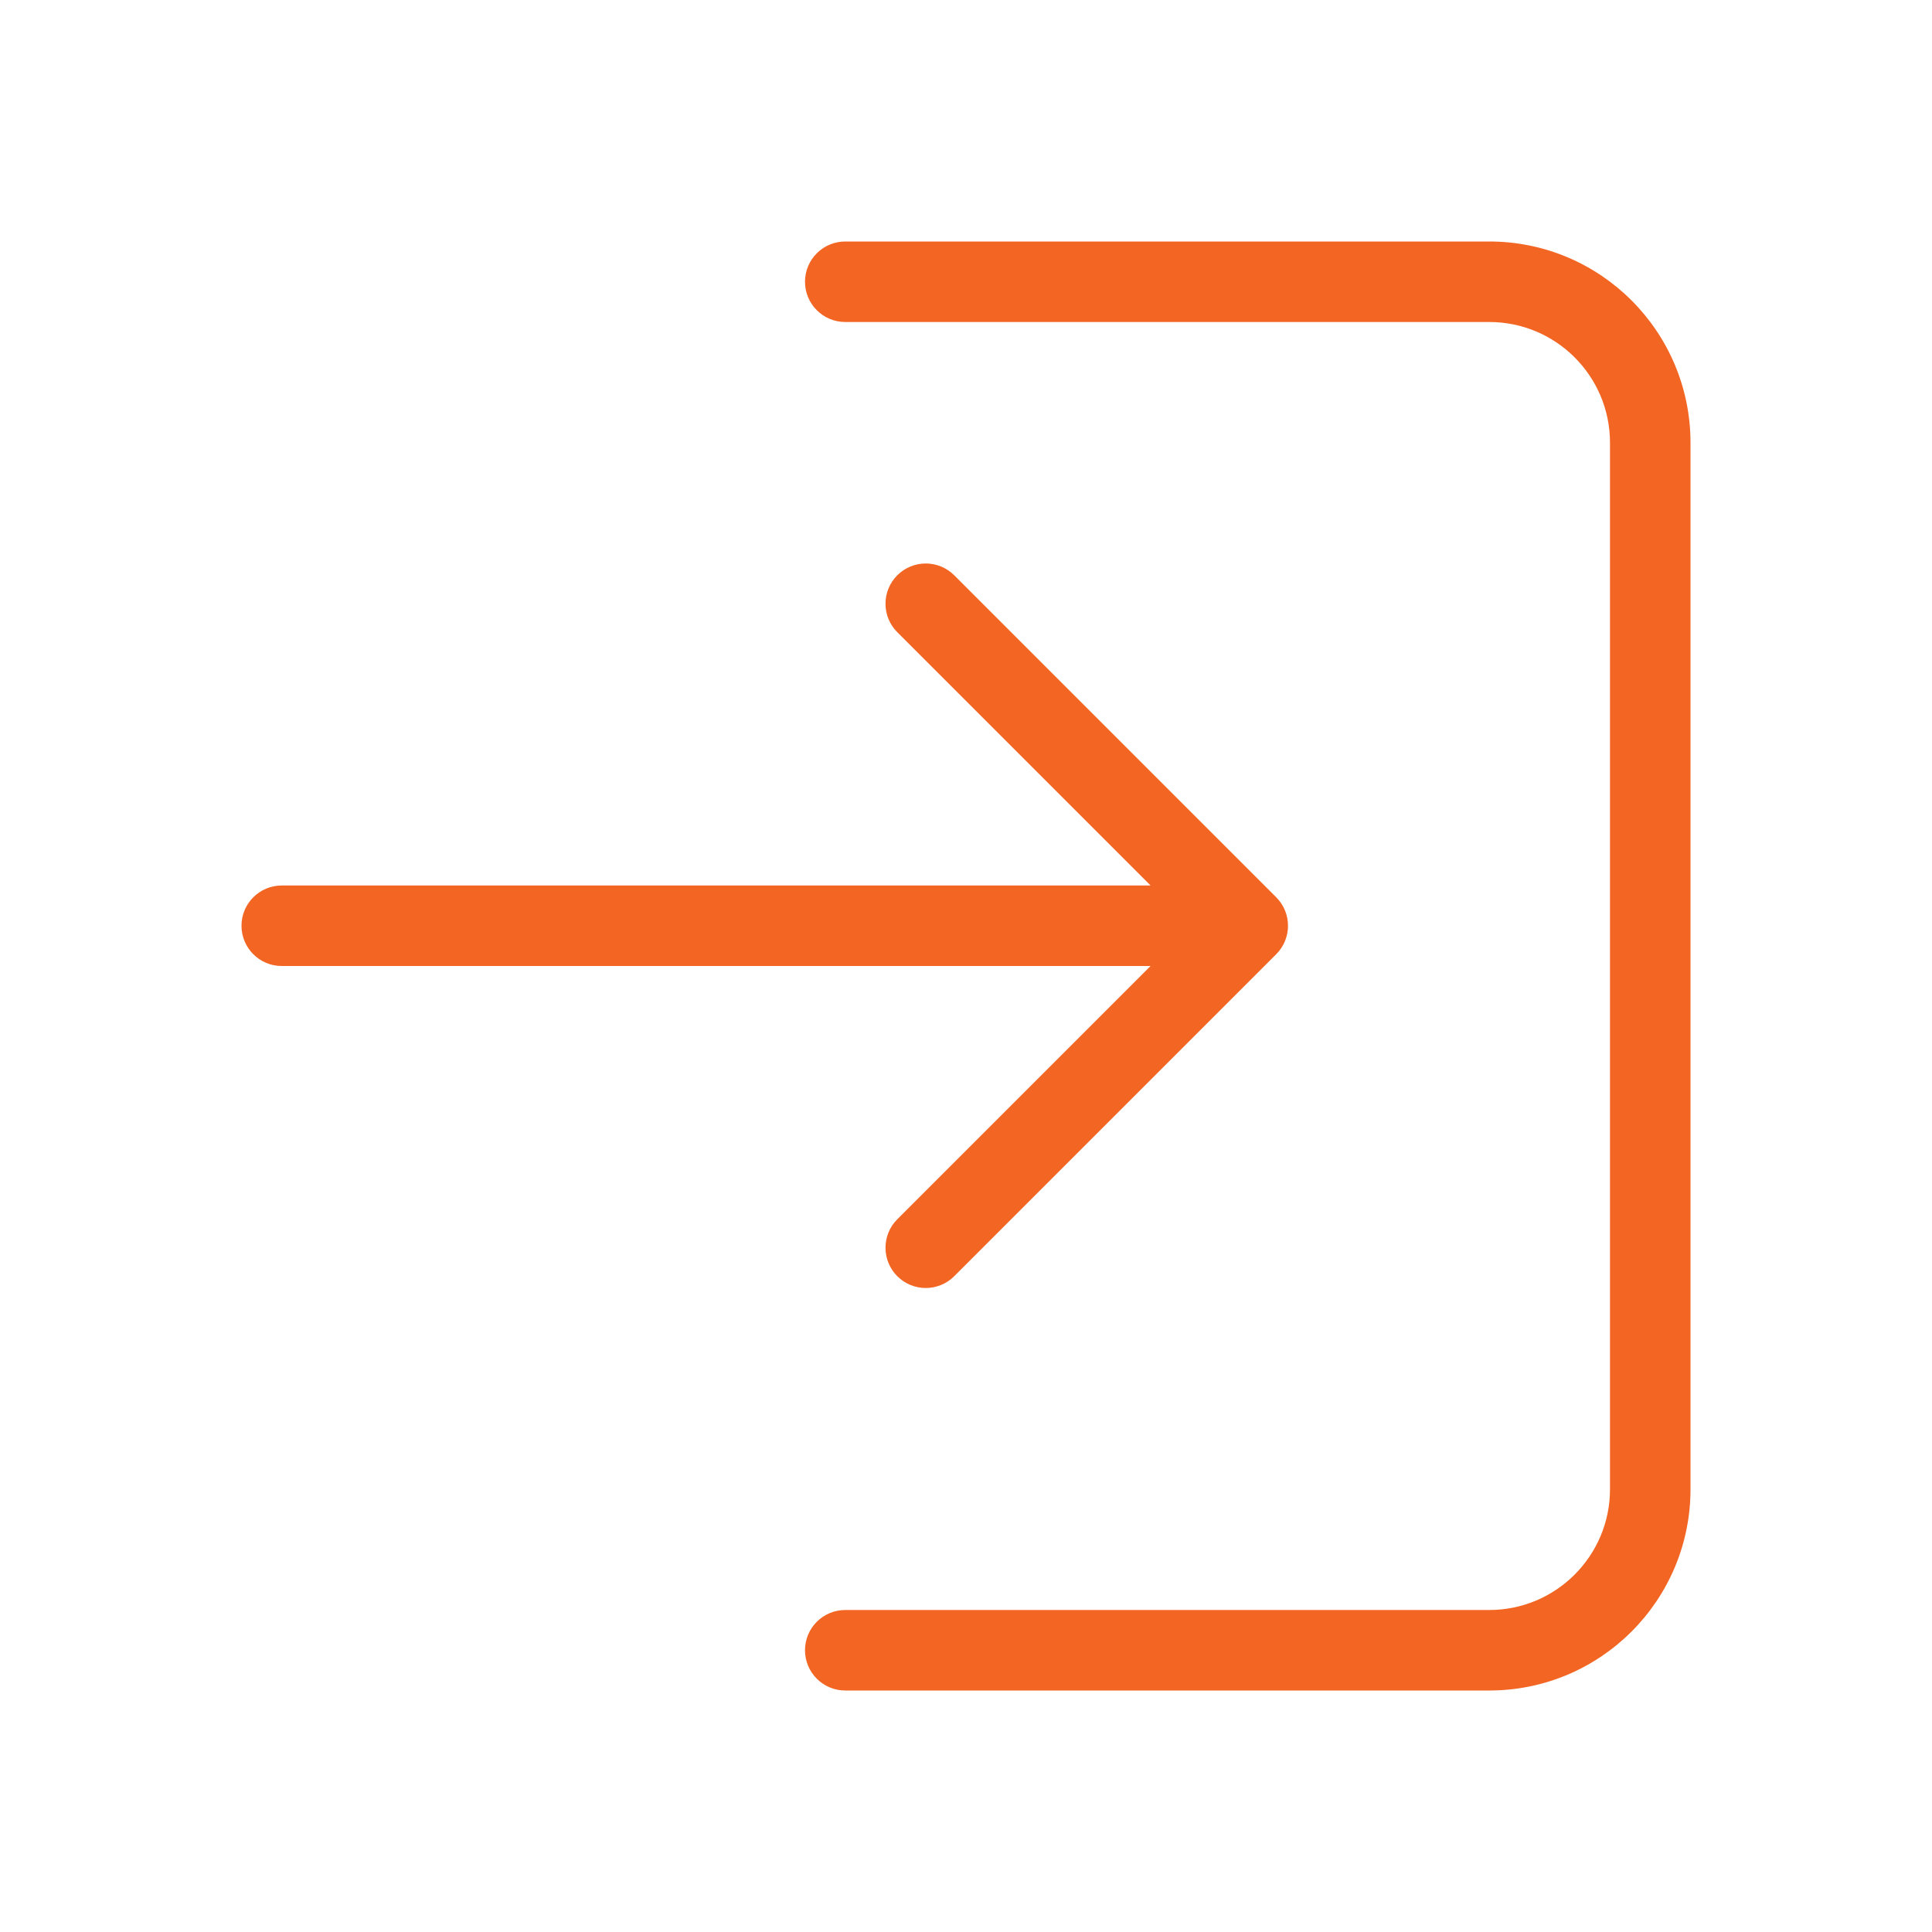 <svg width="30" height="30" viewBox="0 0 30 30" fill="none" xmlns="http://www.w3.org/2000/svg">
<path d="M17.866 15H4.375C4.03 15 3.75 14.72 3.75 14.375C3.75 14.03 4.03 13.75 4.375 13.75H17.866L13.933 9.817C13.689 9.573 13.689 9.177 13.933 8.933C14.177 8.689 14.573 8.689 14.817 8.933L19.817 13.933C20.061 14.177 20.061 14.573 19.817 14.817L14.817 19.817C14.573 20.061 14.177 20.061 13.933 19.817C13.689 19.573 13.689 19.177 13.933 18.933L17.866 15ZM13.125 5C12.78 5 12.5 4.72 12.5 4.375C12.5 4.03 12.78 3.75 13.125 3.75H23.125C24.851 3.75 26.25 5.149 26.25 6.875V23.125C26.25 24.851 24.851 26.25 23.125 26.25H13.125C12.78 26.25 12.5 25.97 12.5 25.625C12.5 25.28 12.78 25 13.125 25H23.125C24.16 25 25 24.16 25 23.125V6.875C25 5.839 24.16 5 23.125 5H13.125Z" fill="#F26522"/>
</svg>
